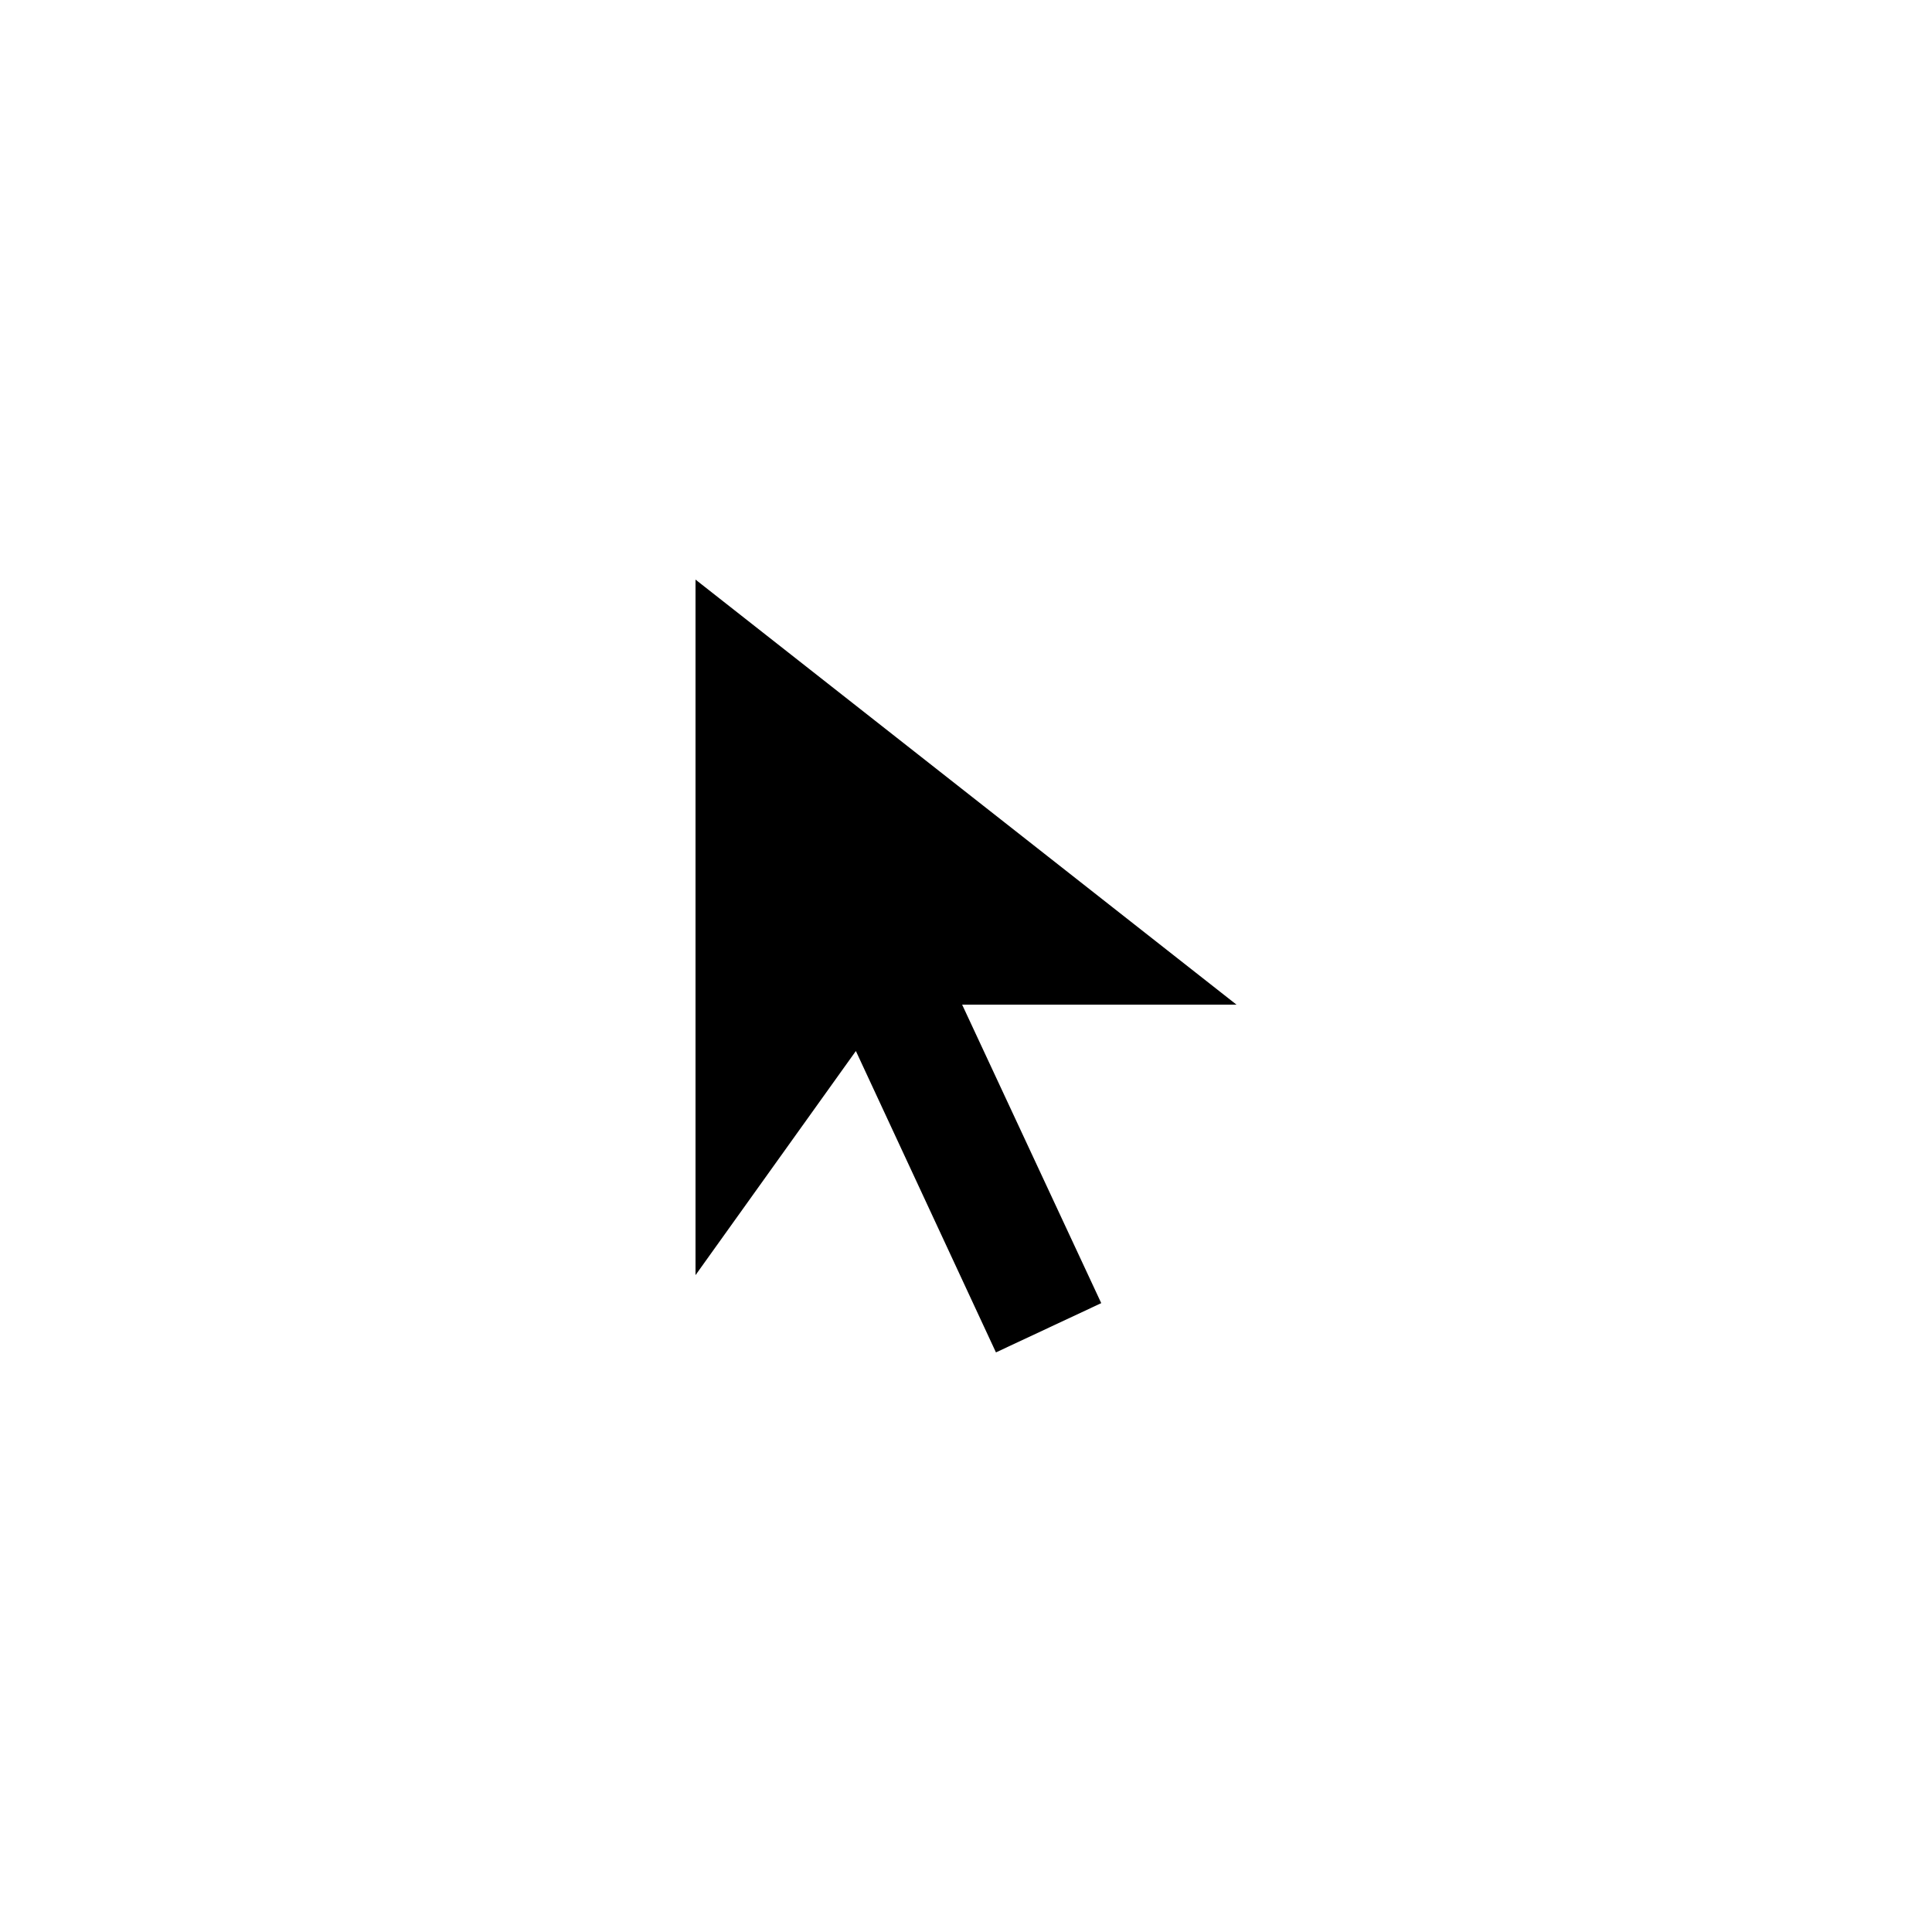 <?xml version="1.0" encoding="UTF-8" standalone="no"?>
<svg
   height="50"
   viewBox="0 -960 2000 2000"
   width="50"
   version="1.1"
   id="svg4"
   sodipodi:docname="arrow_selector.svg"
   inkscape:version="1.2.2 (b0a8486541, 2022-12-01)"
   xmlns:inkscape="http://www.inkscape.org/namespaces/inkscape"
   xmlns:sodipodi="http://sodipodi.sourceforge.net/DTD/sodipodi-0.dtd"
   xmlns="http://www.w3.org/2000/svg"
   xmlns:svg="http://www.w3.org/2000/svg">
  <defs
     id="defs8" />
  <sodipodi:namedview
     id="namedview6"
     pagecolor="#ffffff"
     bordercolor="#000000"
     borderopacity="0.25"
     inkscape:showpageshadow="2"
     inkscape:pageopacity="0.0"
     inkscape:pagecheckerboard="0"
     inkscape:deskcolor="#d1d1d1"
     showgrid="false"
     inkscape:lockguides="true"
     inkscape:zoom="7.8076374"
     inkscape:cx="23.630708"
     inkscape:cy="29.458335"
     inkscape:window-width="1366"
     inkscape:window-height="707"
     inkscape:window-x="0"
     inkscape:window-y="0"
     inkscape:window-maximized="1"
     inkscape:current-layer="svg4" />
  <path
     d="M 1031,440 886,128 720,360 V -360 L 1280,80 H 996 l 144,309 z"
     id="path2" />
</svg>
